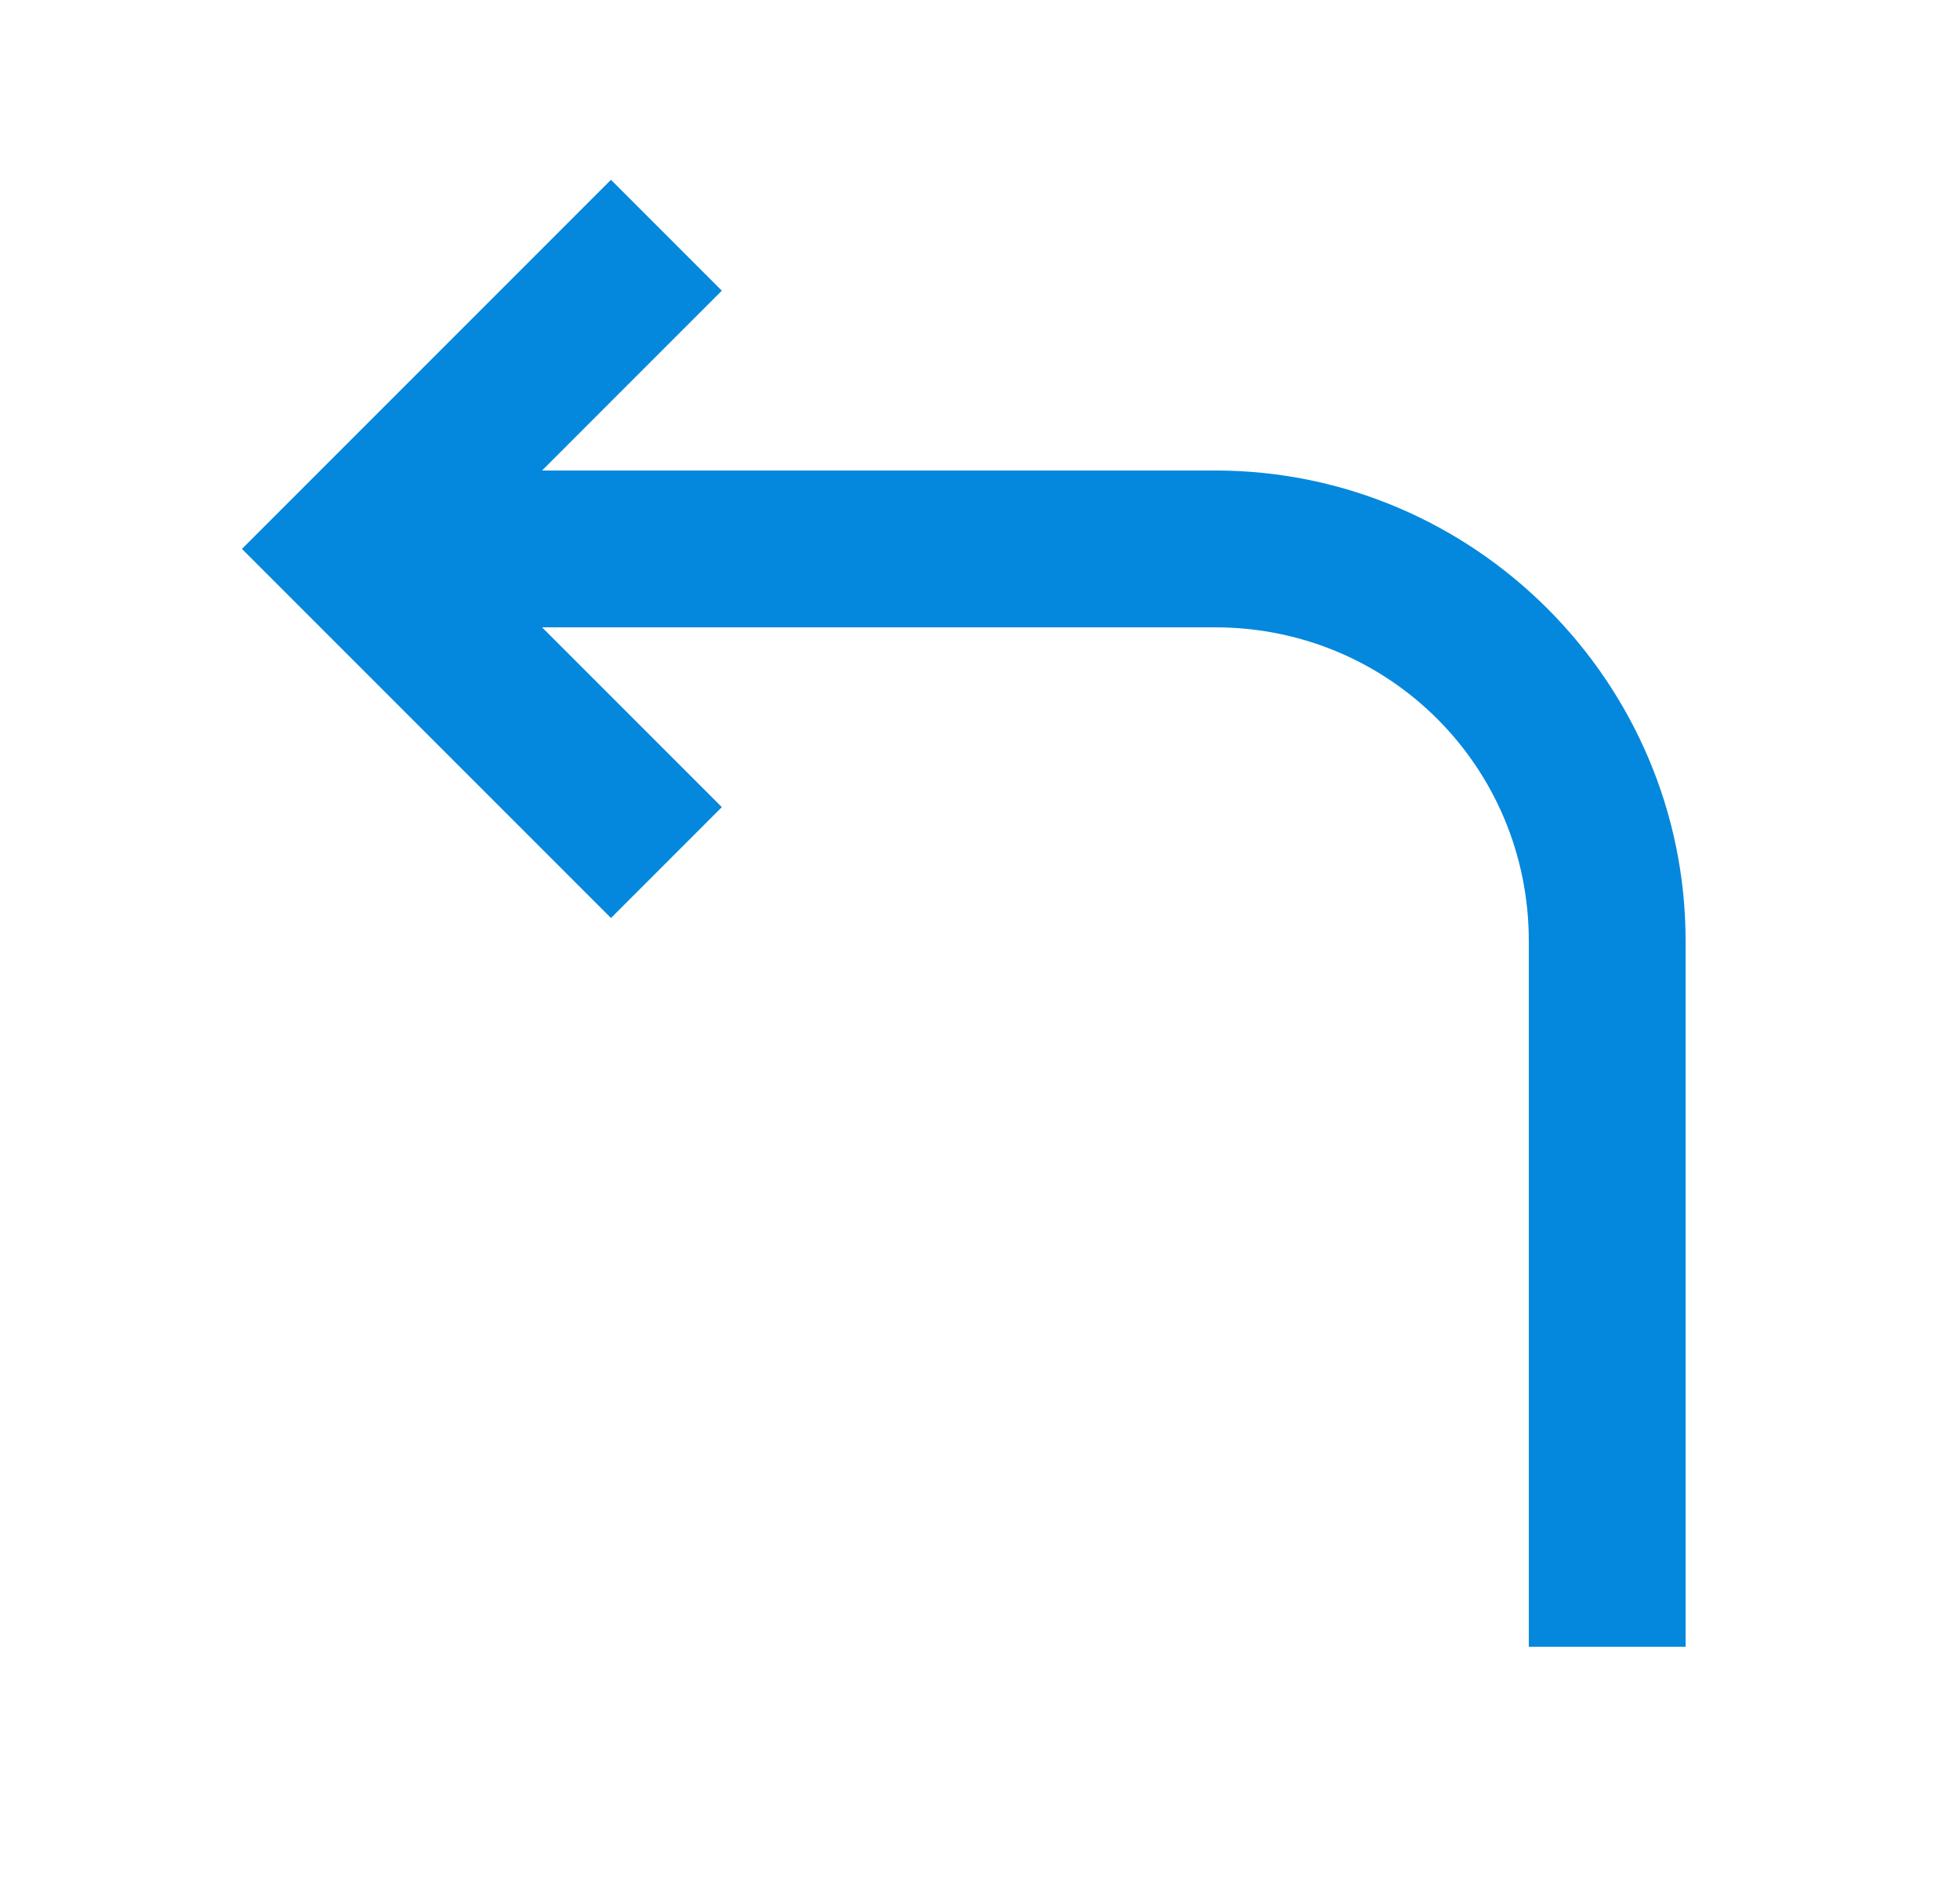 <svg width="25" height="24" viewBox="0 0 25 24" fill="none" xmlns="http://www.w3.org/2000/svg">
<path d="M7.793 2.293L3.086 7L7.793 11.707L9.207 10.293L6.914 8H15.5C17.72 8 19.5 9.78 19.5 12V21H21.5V12C21.5 8.698 18.802 6 15.5 6H6.914L9.207 3.707L7.793 2.293Z" fill="#0488DD"/>
</svg>
